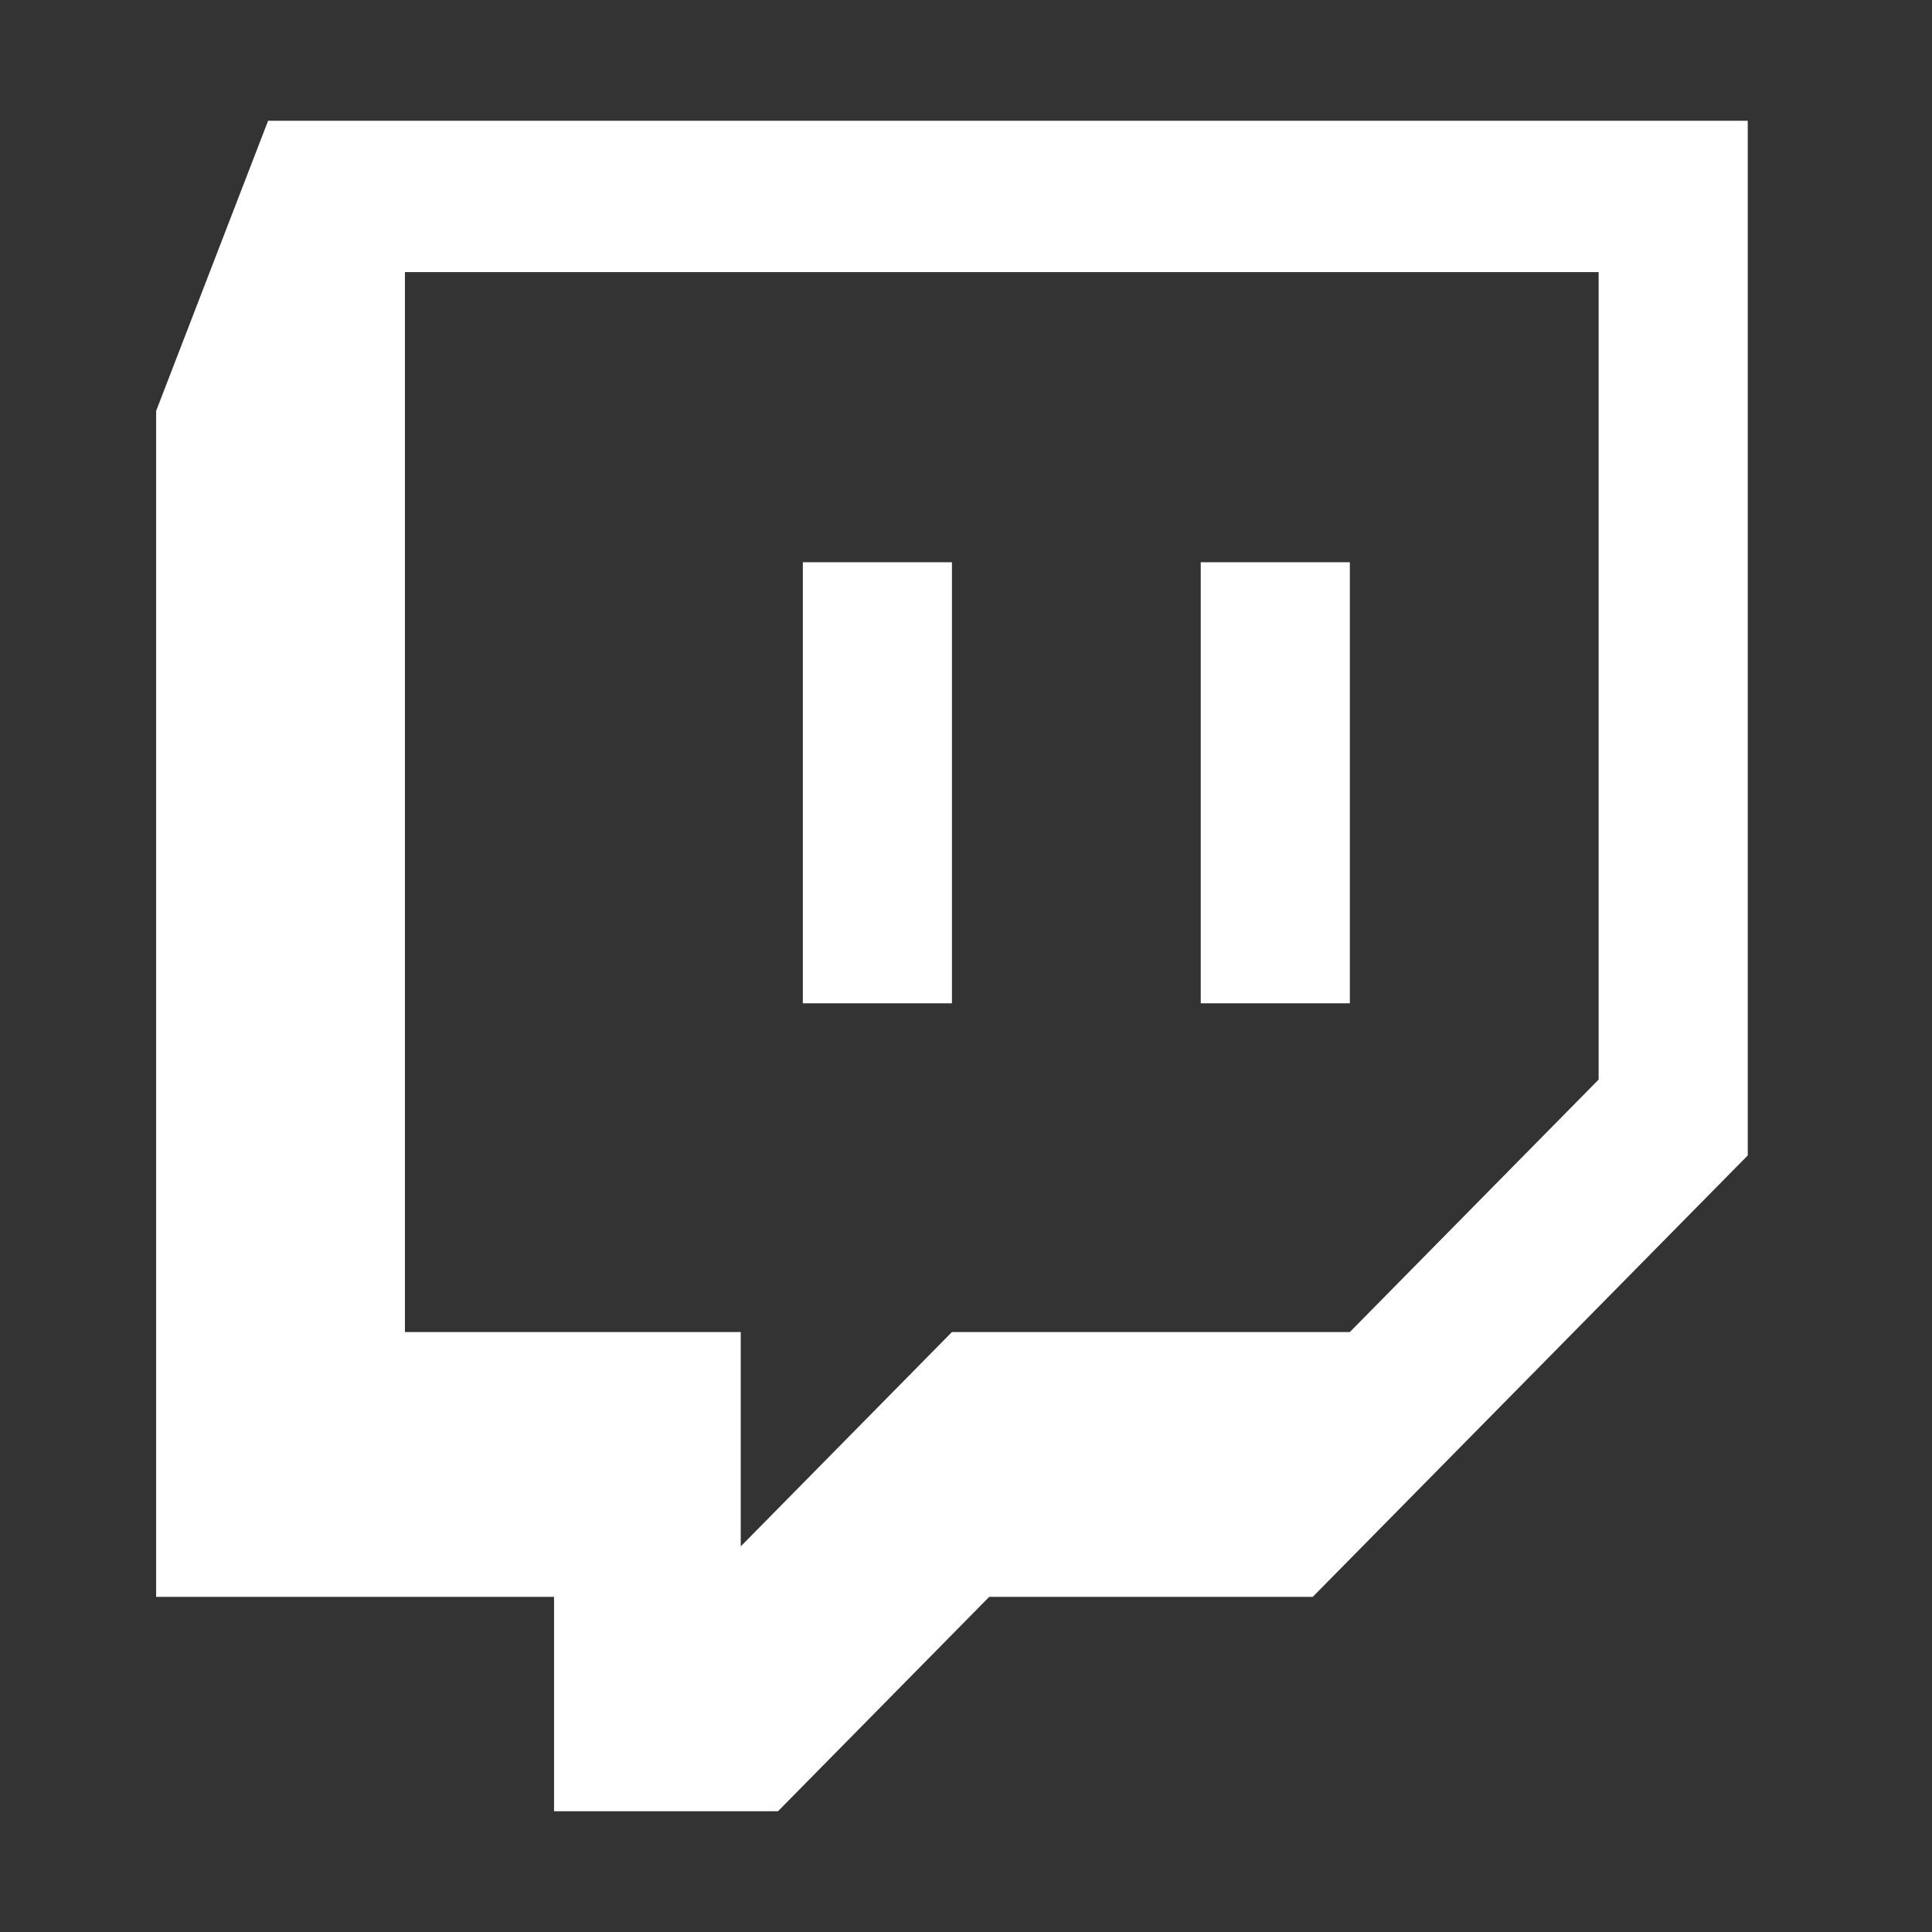 <svg width="22" height="22" viewBox="0 0 22 22" fill="none" xmlns="http://www.w3.org/2000/svg">
<rect x="0" y="0" width="22" height="22" fill="#333333" stroke="none"/>
<path d="M3.053 1.375L1.778 4.679V18.184H6.309V20.625H8.859L11.264 18.184H14.948L19.902 13.157V1.375H3.053ZM18.204 12.293L15.371 15.168H10.84L8.435 17.609V15.168H4.611V3.098H18.204V12.293V12.293ZM15.371 6.402V11.425H13.673V6.402H15.371ZM10.84 6.402V11.425H9.142V6.402H10.84Z" fill="white"/>
</svg>
